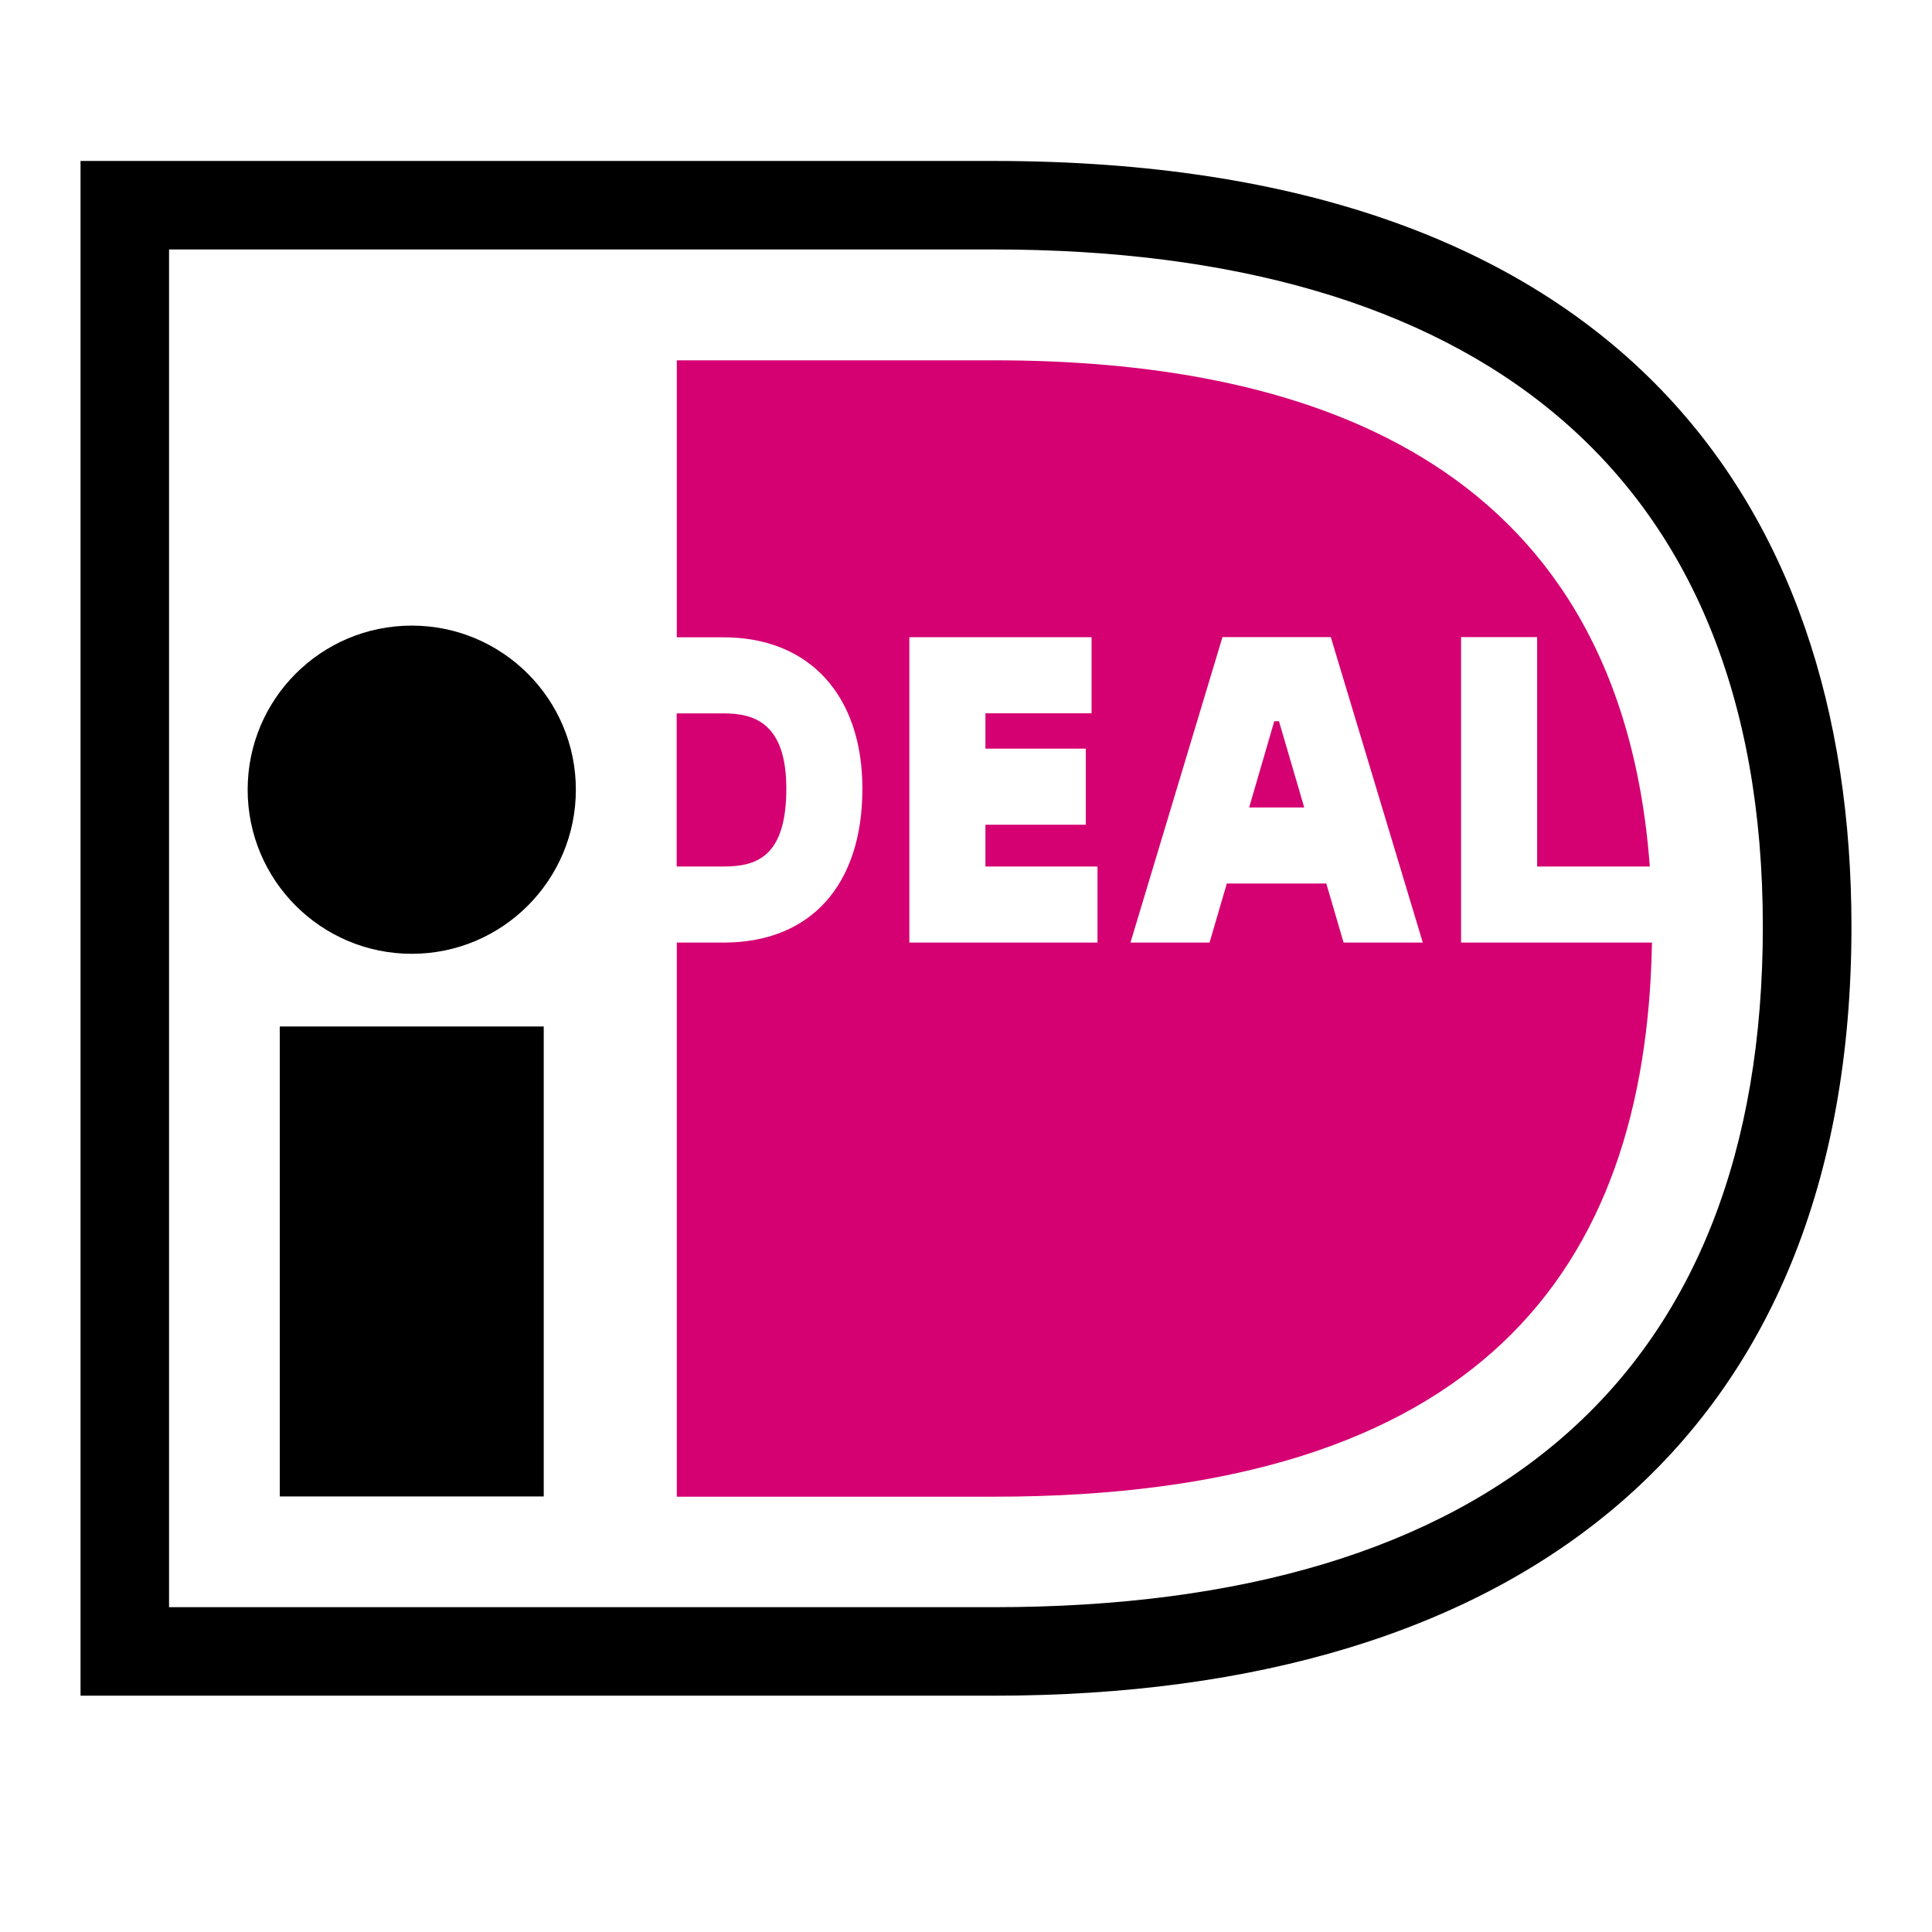 <svg width="16" height="16" viewBox="0 0 16 16" fill="none" xmlns="http://www.w3.org/2000/svg">
<path d="M0.667 1.333H8.231C13.366 1.333 15.333 4.137 15.333 7.674C15.333 11.915 12.585 14.043 8.231 14.043H0.667V1.333ZM1.4 2.067V13.31H8.231C12.355 13.31 14.599 11.388 14.599 7.674C14.599 3.857 12.167 2.066 8.231 2.066H1.4V2.067Z" fill="black"/>
<path d="M2.317 8.501H4.503V12.393H2.317V8.501Z" fill="black"/>
<path d="M3.41 7.899C4.16 7.899 4.769 7.29 4.769 6.54C4.769 5.789 4.16 5.181 3.41 5.181C2.659 5.181 2.051 5.789 2.051 6.54C2.051 7.29 2.659 7.899 3.41 7.899Z" fill="black"/>
<path d="M9.089 7.176V7.806H7.531V5.277H9.04V5.907H8.161V6.2H8.992V6.83H8.161V7.176L9.089 7.176ZM9.362 7.806L10.124 5.276H11.021L11.783 7.806H11.127L10.984 7.317H10.16L10.017 7.806H9.362ZM10.345 6.687H10.801L10.592 5.973H10.553L10.345 6.687ZM12.1 5.276H12.73V7.176H13.663C13.407 3.729 10.696 2.984 8.232 2.984H5.605V5.278H5.993C6.702 5.278 7.142 5.758 7.142 6.532C7.142 7.33 6.713 7.806 5.993 7.806H5.605V12.395H8.232C12.237 12.395 13.632 10.534 13.681 7.806H12.1V5.276ZM5.604 5.908V7.176H5.993C6.263 7.176 6.512 7.098 6.512 6.531C6.512 5.978 6.235 5.908 5.993 5.908H5.604Z" fill="#D50072"/>
</svg>

